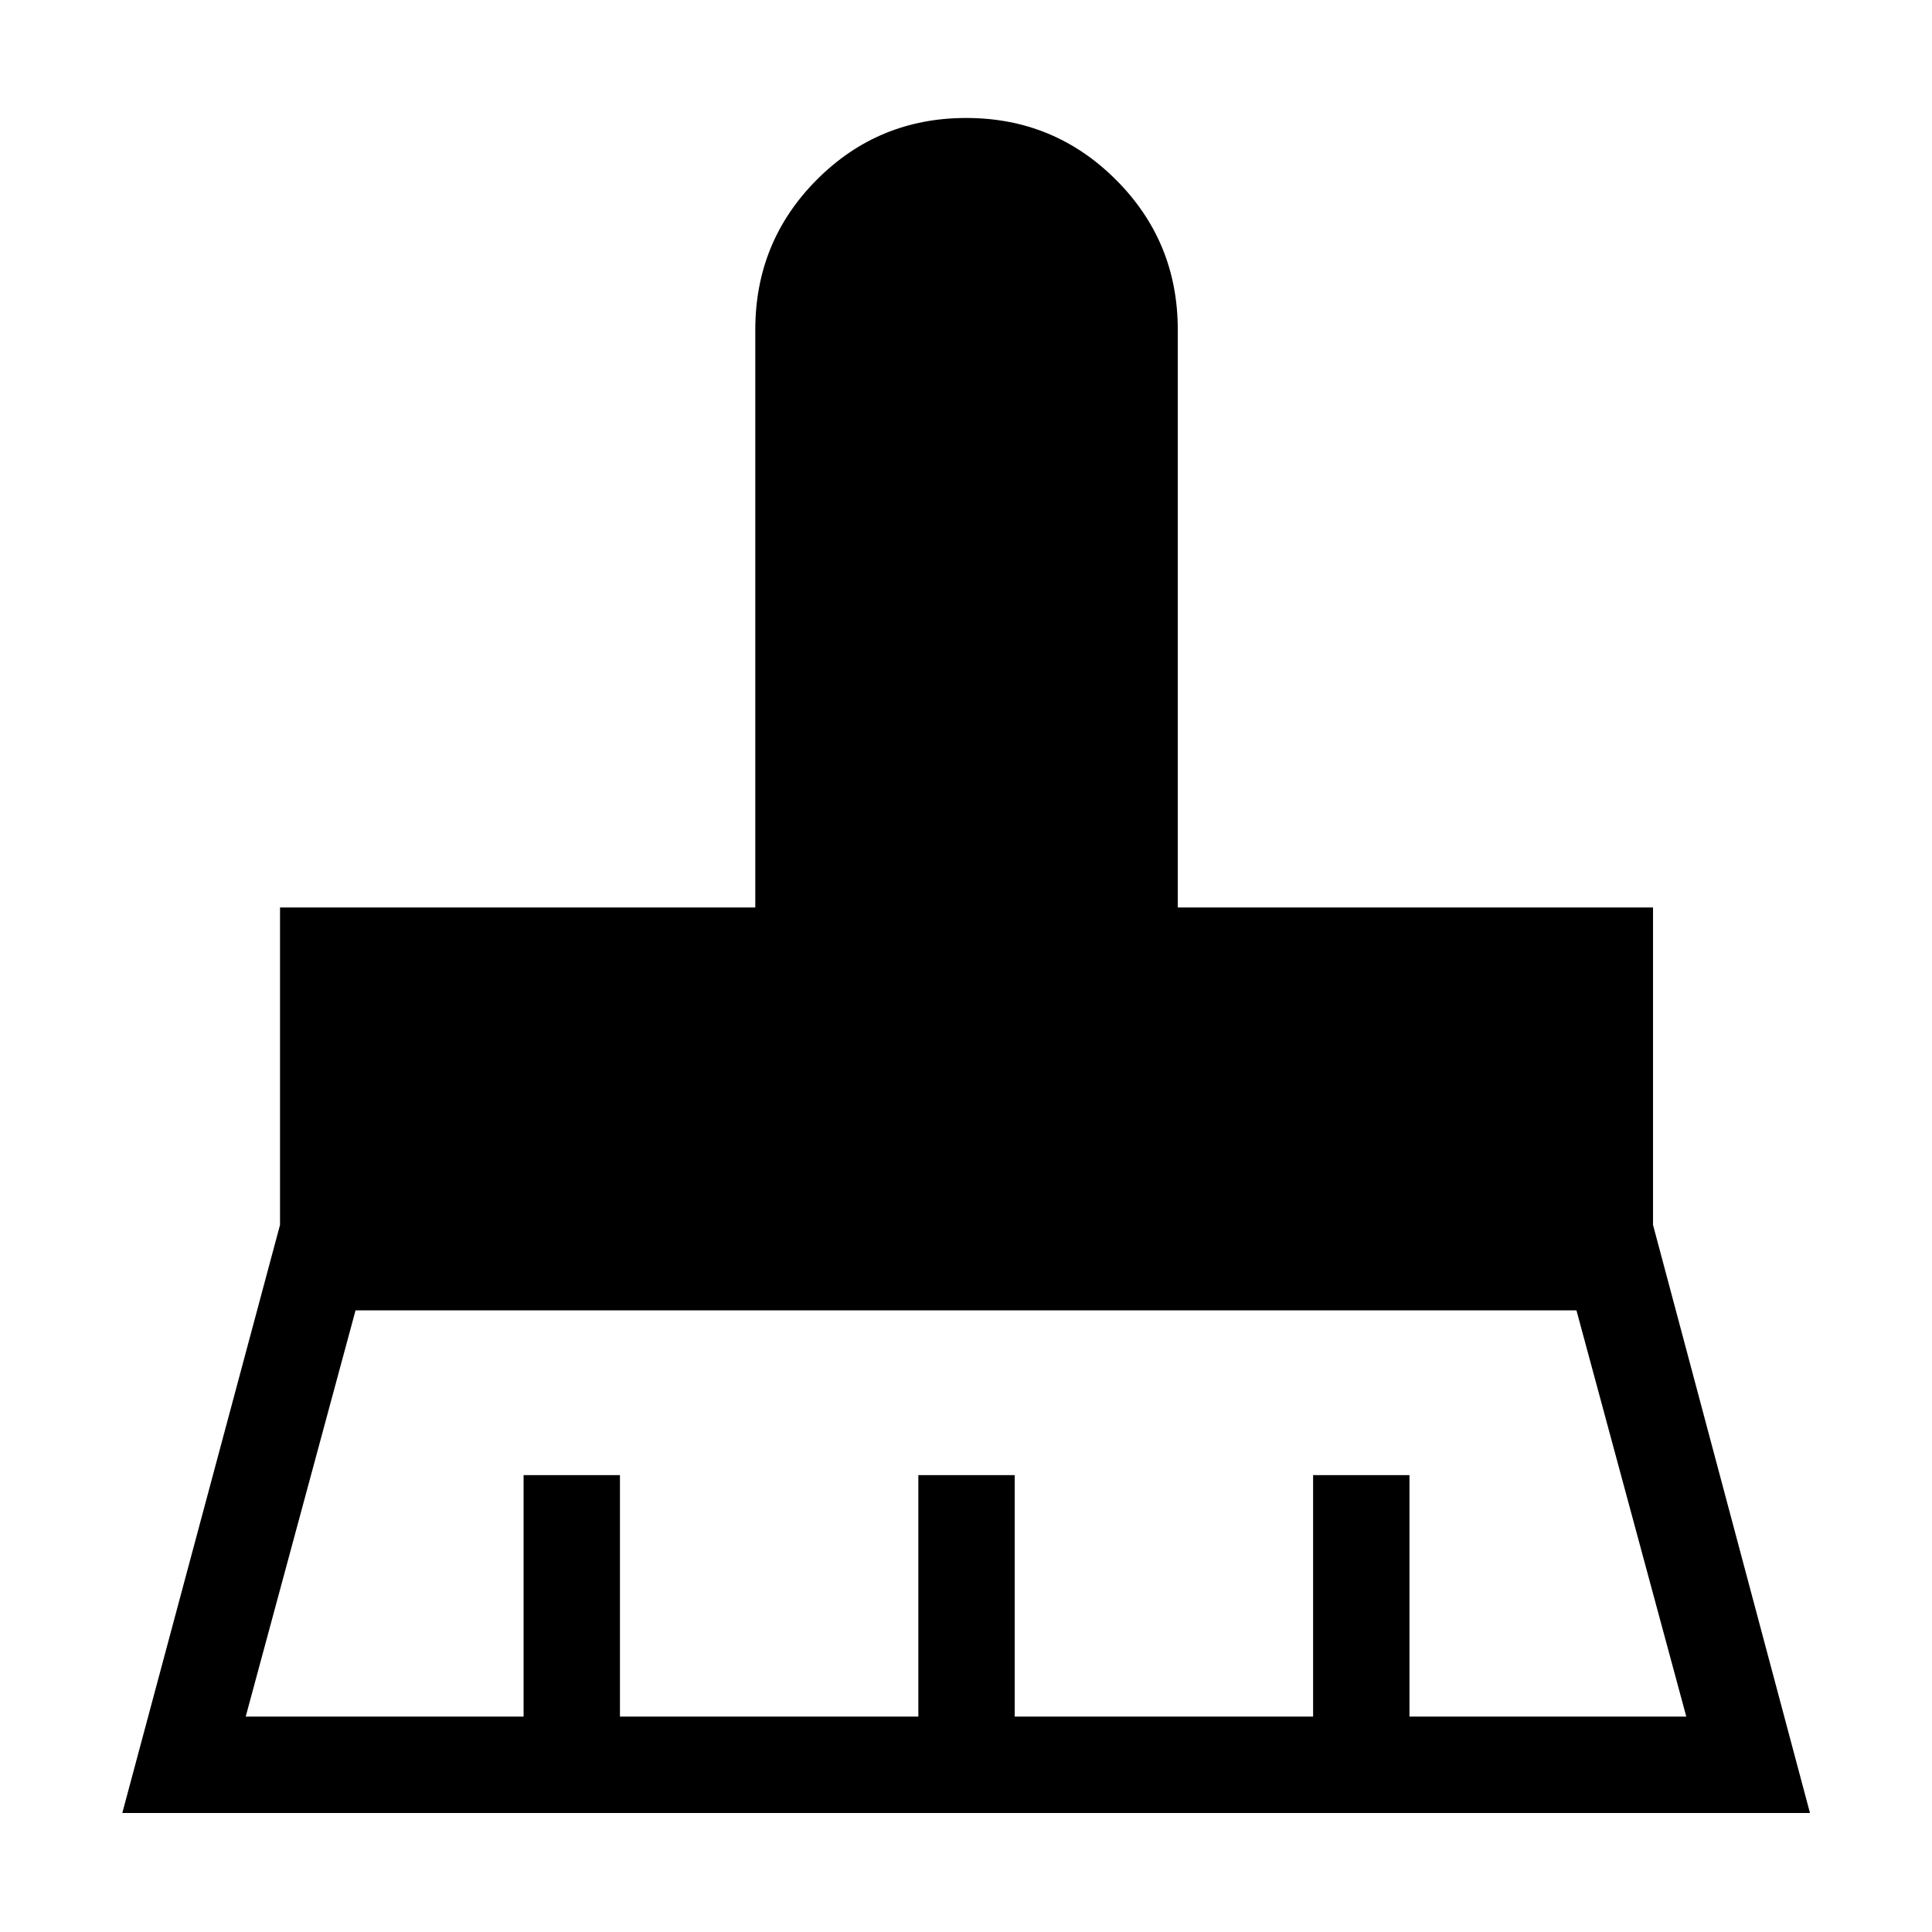 <svg xmlns="http://www.w3.org/2000/svg" height="40" viewBox="0 -960 960 960" width="40"><path d="M122.09-107.03h138.08v-120h47.88v120h148.27v-120h47.88v120h148.27v-120h47.89v120h137.55l-54.58-201.86H176.67l-54.58 201.86ZM60.77-59.14l78.37-292.21v-157.73H375.3v-287.07q0-43.85 30.56-74.54 30.57-30.69 74.23-30.69 43.67 0 74.4 30.69 30.74 30.69 30.74 74.54v287.07h236.15v157.73l77.99 292.21H60.77Z"/></svg>